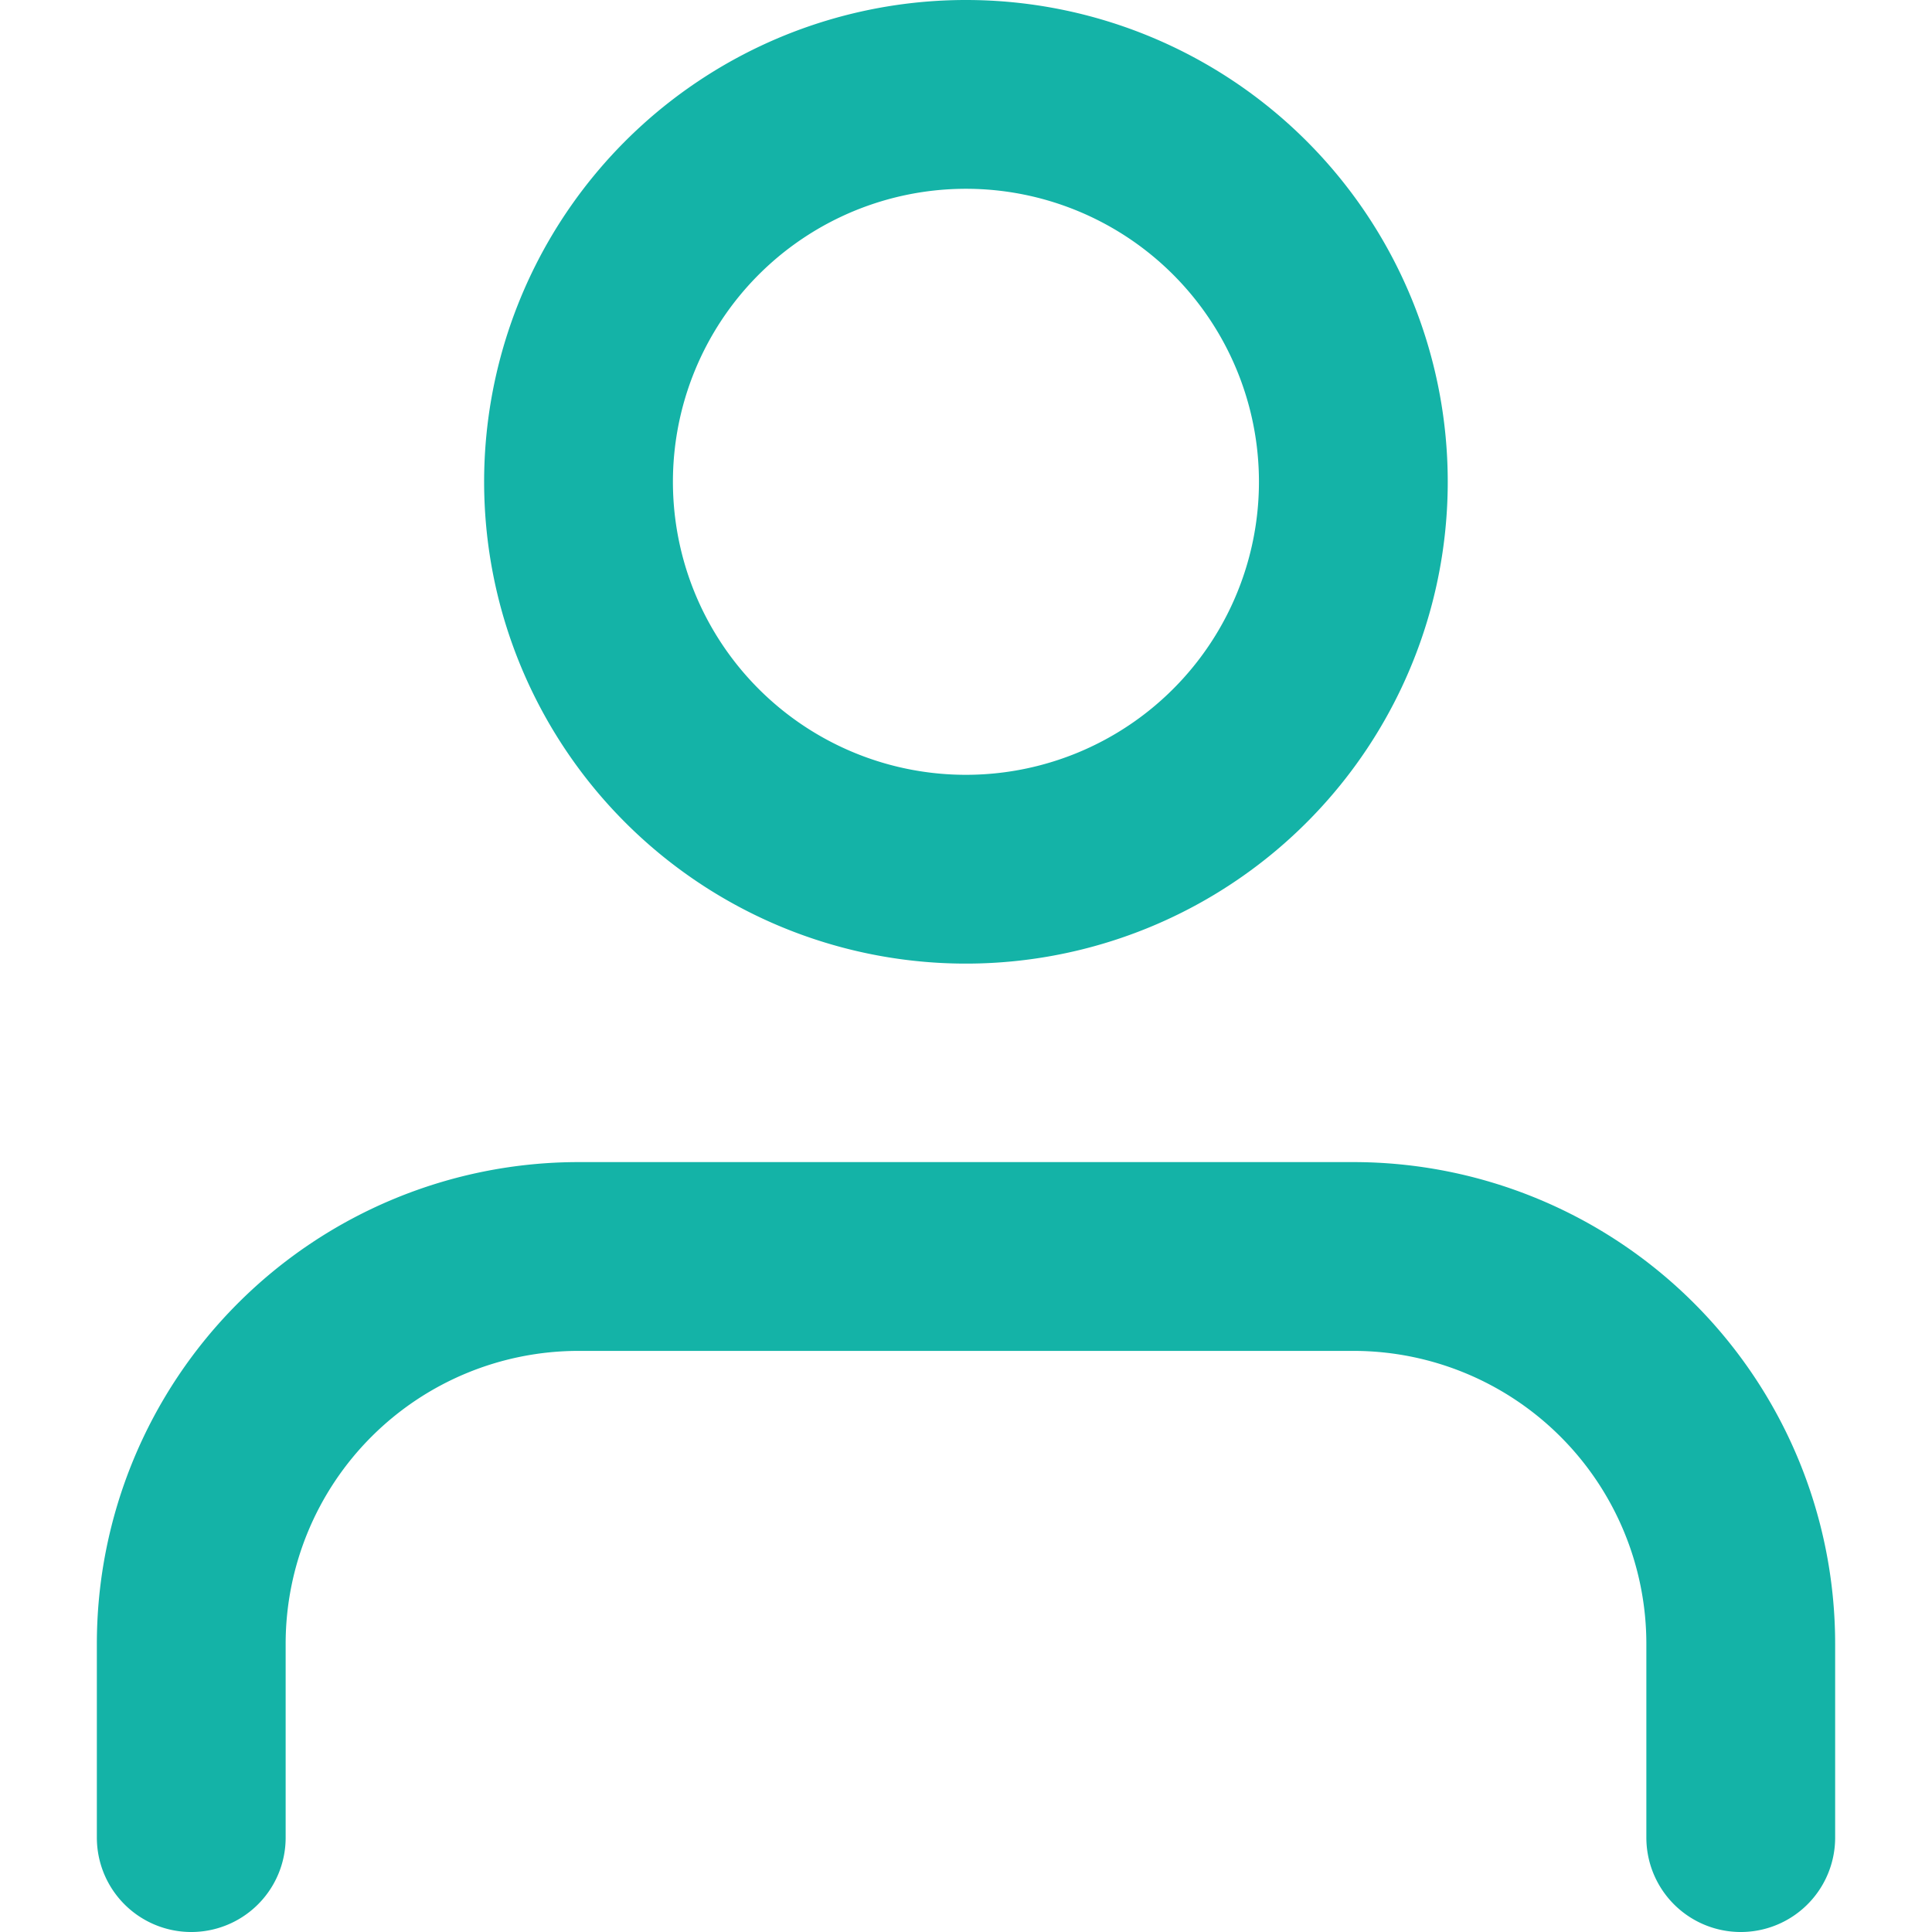 <svg
                      xmlns="http://www.w3.org/2000/svg"
                      width="20"
                      height="20"
                      viewBox="0 0 13.811 15.35"
                    >
                      <g
                        id="Icon_feather-user"
                        data-name="Icon feather-user"
                        transform="translate(0.75 0.75)"
                      >
                        <path
                          id="Path_20103"
                          data-name="Path 20103"
                          d="M18.311,27.117V25.578A3.078,3.078,0,0,0,15.233,22.5H9.078A3.078,3.078,0,0,0,6,25.578v1.539"
                          transform="translate(-6 -13.267)"
                          fill="none"
                          stroke="#14b3a7"
                          stroke-linecap="round"
                          stroke-linejoin="round"
                          stroke-width="1.5"
                        />
                        <path
                          id="Path_20104"
                          data-name="Path 20104"
                          d="M18.155,7.578A3.078,3.078,0,1,1,15.078,4.5,3.078,3.078,0,0,1,18.155,7.578Z"
                          transform="translate(-8.922 -4.5)"
                          fill="none"
                          stroke="#14b3a7"
                          stroke-linecap="round"
                          stroke-linejoin="round"
                          stroke-width="1.5"
                        />
                      </g>
                    </svg>